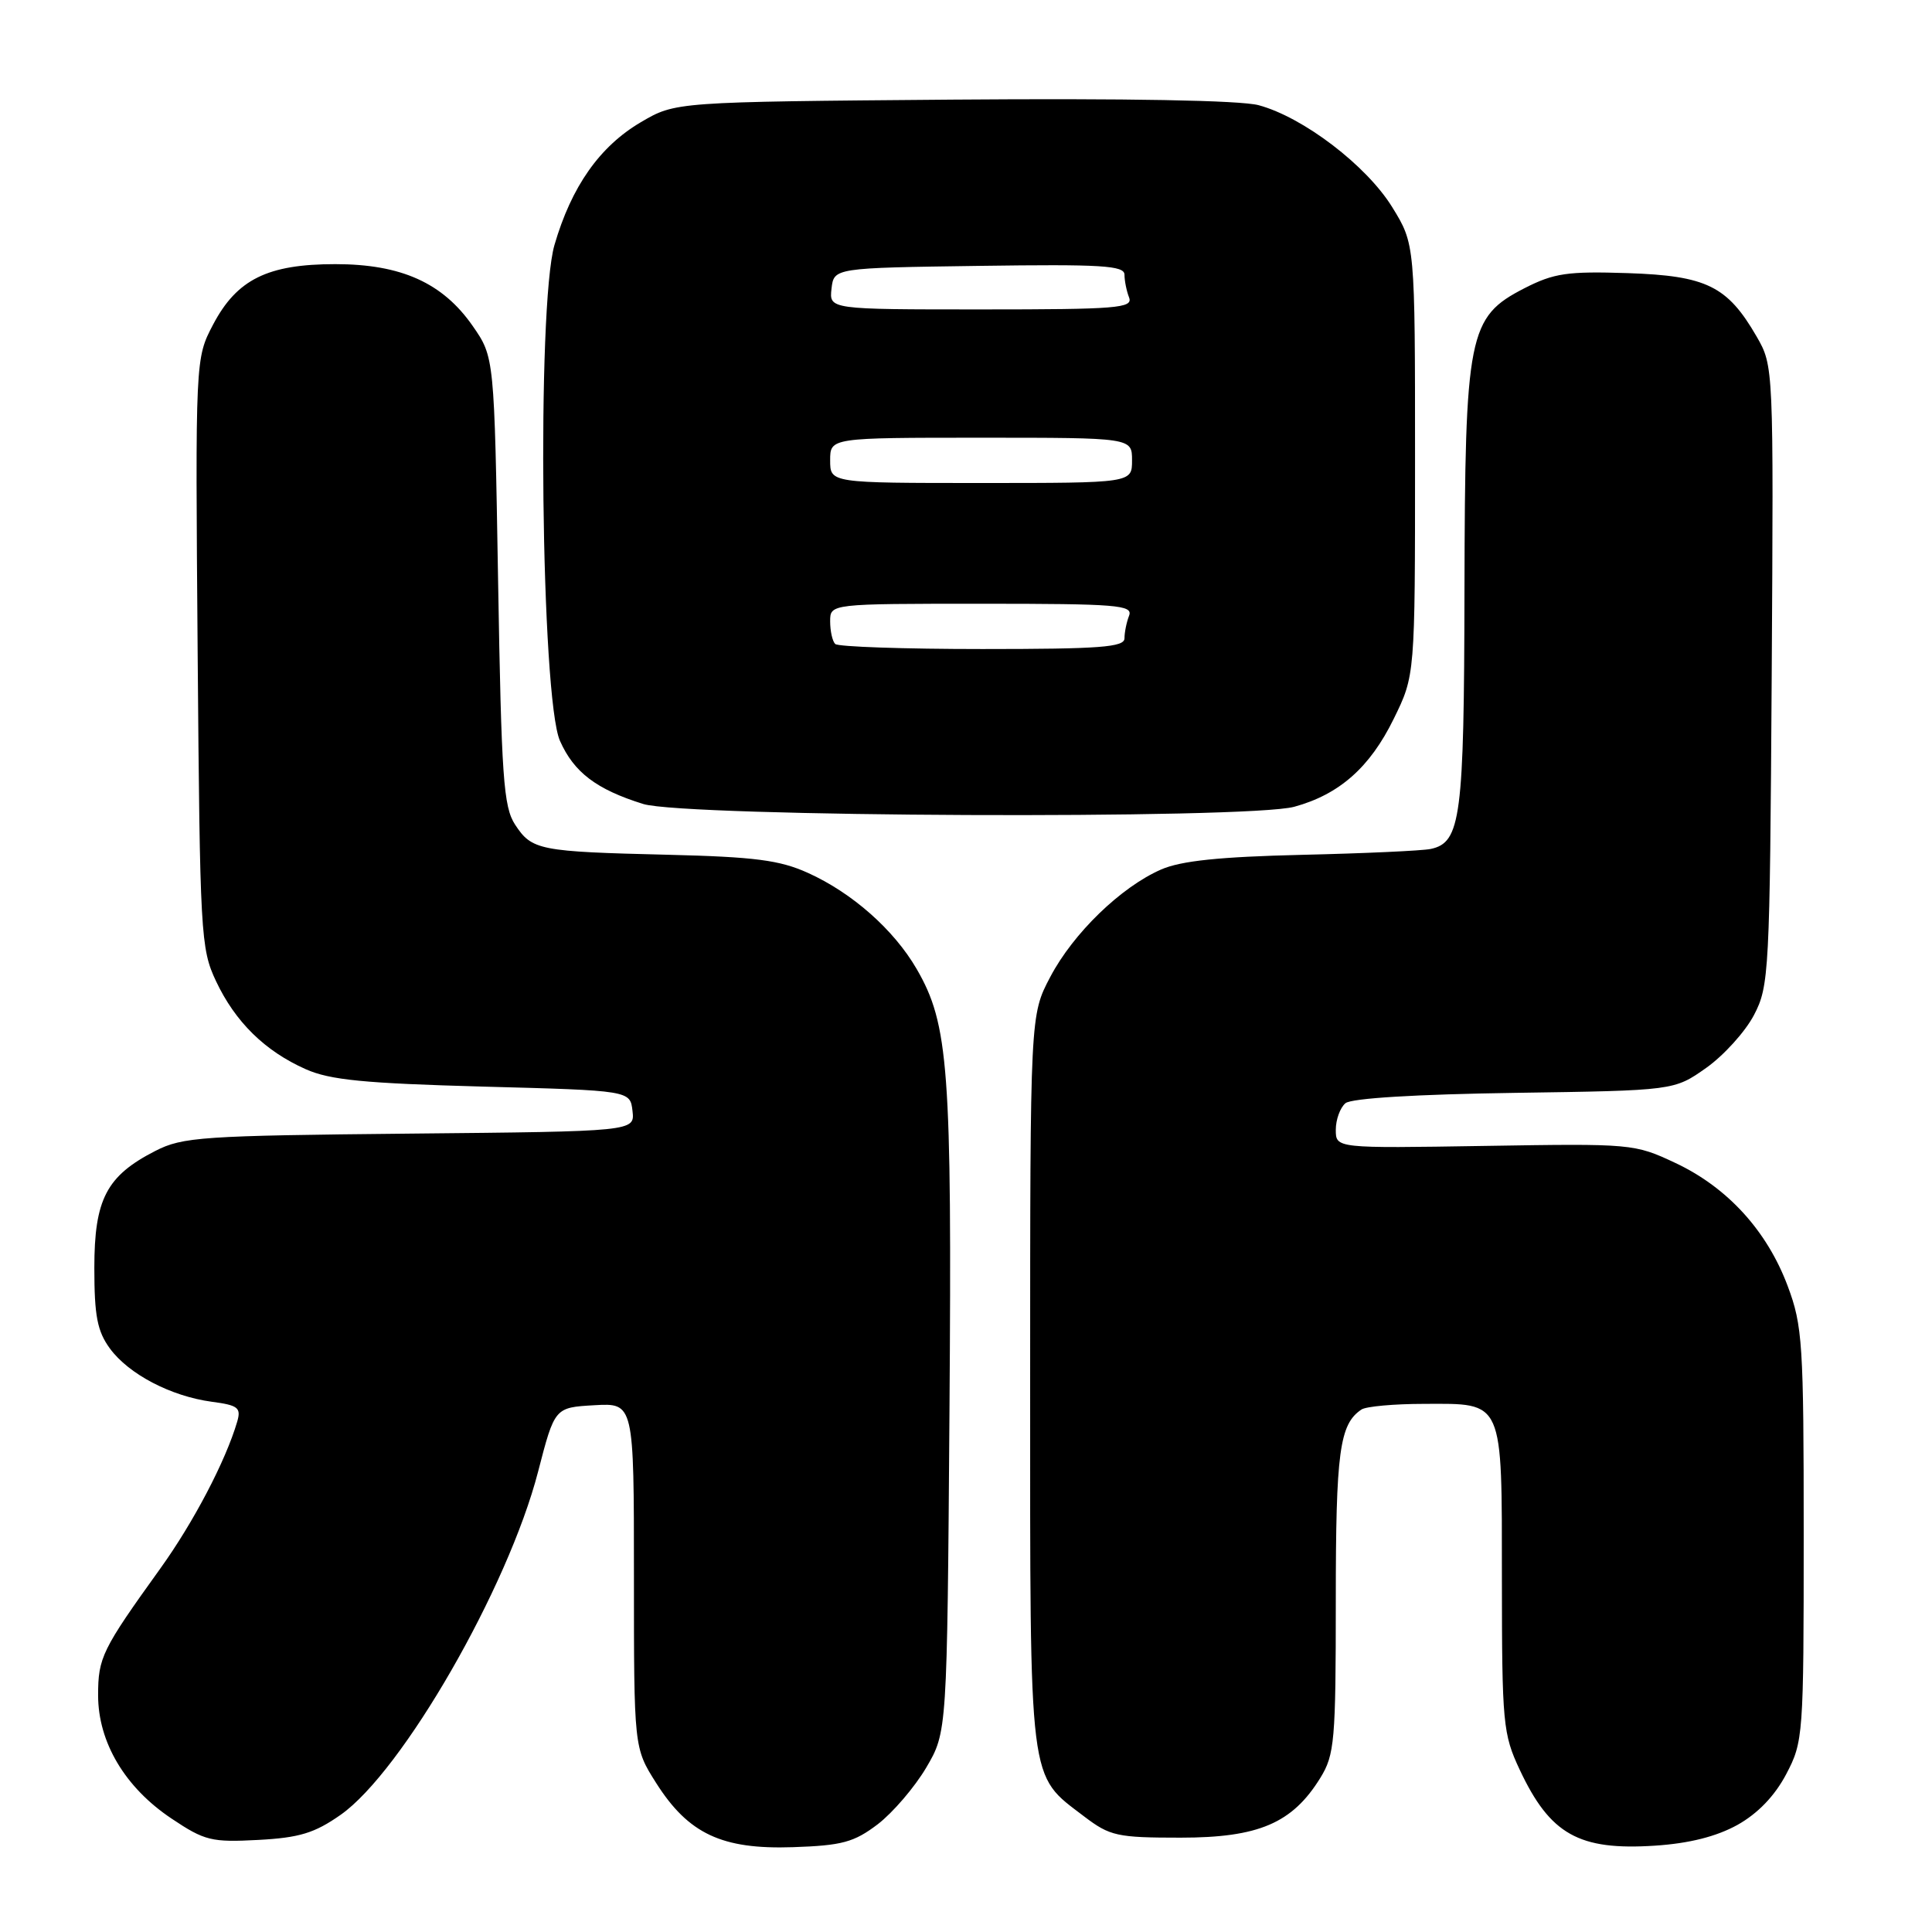 <?xml version="1.0" encoding="UTF-8" standalone="no"?>
<!DOCTYPE svg PUBLIC "-//W3C//DTD SVG 1.1//EN" "http://www.w3.org/Graphics/SVG/1.1/DTD/svg11.dtd" >
<svg xmlns="http://www.w3.org/2000/svg" xmlns:xlink="http://www.w3.org/1999/xlink" version="1.1" viewBox="0 0 256 256">
 <g >
 <path fill="currentColor"
d=" M 116.31 241.72 C 118.31 240.18 121.20 236.81 122.73 234.22 C 125.50 229.50 125.50 229.50 125.81 187.00 C 126.14 141.56 125.71 135.72 121.46 128.39 C 118.45 123.20 112.91 118.30 107.05 115.66 C 103.32 113.97 99.99 113.54 88.50 113.26 C 71.44 112.85 70.48 112.66 68.26 109.28 C 66.71 106.92 66.44 103.05 66.00 76.96 C 65.50 47.32 65.50 47.32 62.64 43.20 C 58.67 37.48 53.16 35.00 44.43 35.00 C 35.46 35.00 31.39 37.02 28.24 43.00 C 25.88 47.50 25.88 47.50 26.19 86.50 C 26.49 123.81 26.59 125.70 28.62 130.00 C 31.17 135.41 35.10 139.27 40.50 141.67 C 43.72 143.11 48.29 143.55 64.00 143.98 C 83.50 144.50 83.50 144.50 83.81 147.21 C 84.12 149.92 84.12 149.92 54.31 150.21 C 26.80 150.48 24.20 150.65 20.59 152.50 C 14.11 155.81 12.50 158.90 12.50 168.00 C 12.50 174.36 12.89 176.39 14.56 178.68 C 17.06 182.09 22.65 185.01 28.06 185.74 C 31.55 186.20 31.97 186.53 31.43 188.38 C 29.90 193.59 25.64 201.72 21.24 207.84 C 13.51 218.59 13.00 219.64 13.00 224.63 C 13.00 230.86 16.57 236.86 22.73 240.97 C 27.12 243.91 28.03 244.13 34.21 243.80 C 39.68 243.51 41.69 242.89 45.14 240.47 C 53.32 234.72 67.32 210.39 71.30 195.00 C 73.50 186.50 73.50 186.50 78.75 186.20 C 84.00 185.90 84.00 185.90 84.00 208.75 C 84.00 231.61 84.00 231.61 86.94 236.25 C 91.22 243.00 95.66 245.08 105.08 244.76 C 111.60 244.54 113.16 244.11 116.31 241.72 Z  M 230.22 241.81 C 232.92 240.30 235.16 237.97 236.68 235.09 C 238.94 230.79 239.00 230.01 239.00 203.38 C 239.00 178.01 238.85 175.67 236.88 170.41 C 234.14 163.09 228.90 157.34 222.00 154.10 C 216.58 151.55 216.23 151.52 196.75 151.84 C 177.00 152.16 177.00 152.16 177.00 149.70 C 177.00 148.35 177.58 146.77 178.28 146.18 C 179.07 145.52 187.69 145.00 200.70 144.81 C 221.83 144.50 221.83 144.50 226.08 141.50 C 228.41 139.85 231.26 136.70 232.41 134.50 C 234.42 130.66 234.51 128.87 234.76 89.50 C 235.01 48.54 235.01 48.50 232.76 44.59 C 228.89 37.90 226.13 36.54 215.68 36.19 C 207.69 35.93 205.92 36.19 202.00 38.19 C 194.55 42.02 194.12 44.19 194.05 78.20 C 194.00 108.36 193.57 111.64 189.58 112.49 C 188.44 112.73 180.75 113.08 172.50 113.27 C 161.60 113.53 156.50 114.06 153.86 115.21 C 148.53 117.54 142.22 123.65 139.17 129.44 C 136.50 134.50 136.50 134.50 136.50 183.00 C 136.50 237.22 136.23 235.02 143.67 240.70 C 147.08 243.29 148.03 243.50 156.43 243.50 C 166.77 243.50 171.24 241.59 174.95 235.58 C 176.84 232.52 177.00 230.68 177.00 212.07 C 177.00 192.36 177.49 188.71 180.40 186.77 C 181.00 186.36 184.73 186.02 188.68 186.02 C 199.33 185.99 199.00 185.25 199.01 209.32 C 199.02 228.40 199.15 229.77 201.37 234.50 C 205.40 243.08 209.21 245.22 219.29 244.56 C 223.85 244.26 227.43 243.35 230.22 241.81 Z  M 171.50 106.90 C 177.46 105.27 181.52 101.69 184.67 95.26 C 187.50 89.50 187.50 89.50 187.50 60.92 C 187.50 32.35 187.50 32.35 184.47 27.44 C 181.06 21.92 172.68 15.53 166.78 13.94 C 164.37 13.29 149.33 13.02 126.22 13.20 C 89.50 13.50 89.50 13.50 84.92 16.19 C 79.46 19.40 75.72 24.72 73.47 32.46 C 71.11 40.56 71.69 92.52 74.20 98.17 C 76.05 102.34 79.03 104.60 85.22 106.53 C 90.77 108.26 165.34 108.58 171.50 106.90 Z  M 110.67 85.33 C 110.30 84.97 110.00 83.62 110.00 82.33 C 110.00 80.00 110.00 80.00 130.11 80.00 C 148.03 80.00 150.15 80.17 149.61 81.58 C 149.27 82.45 149.00 83.80 149.00 84.58 C 149.00 85.76 145.76 86.00 130.17 86.00 C 119.81 86.00 111.03 85.70 110.67 85.33 Z  M 110.00 61.00 C 110.00 58.00 110.00 58.00 130.00 58.00 C 150.00 58.00 150.00 58.00 150.00 61.00 C 150.00 64.00 150.00 64.00 130.00 64.00 C 110.00 64.00 110.00 64.00 110.00 61.00 Z  M 110.18 38.25 C 110.50 35.50 110.50 35.50 129.75 35.23 C 145.96 35.00 149.00 35.18 149.00 36.40 C 149.00 37.19 149.27 38.55 149.61 39.42 C 150.15 40.83 148.03 41.00 130.04 41.00 C 109.87 41.00 109.87 41.00 110.18 38.25 Z "/>
</g>
</svg>